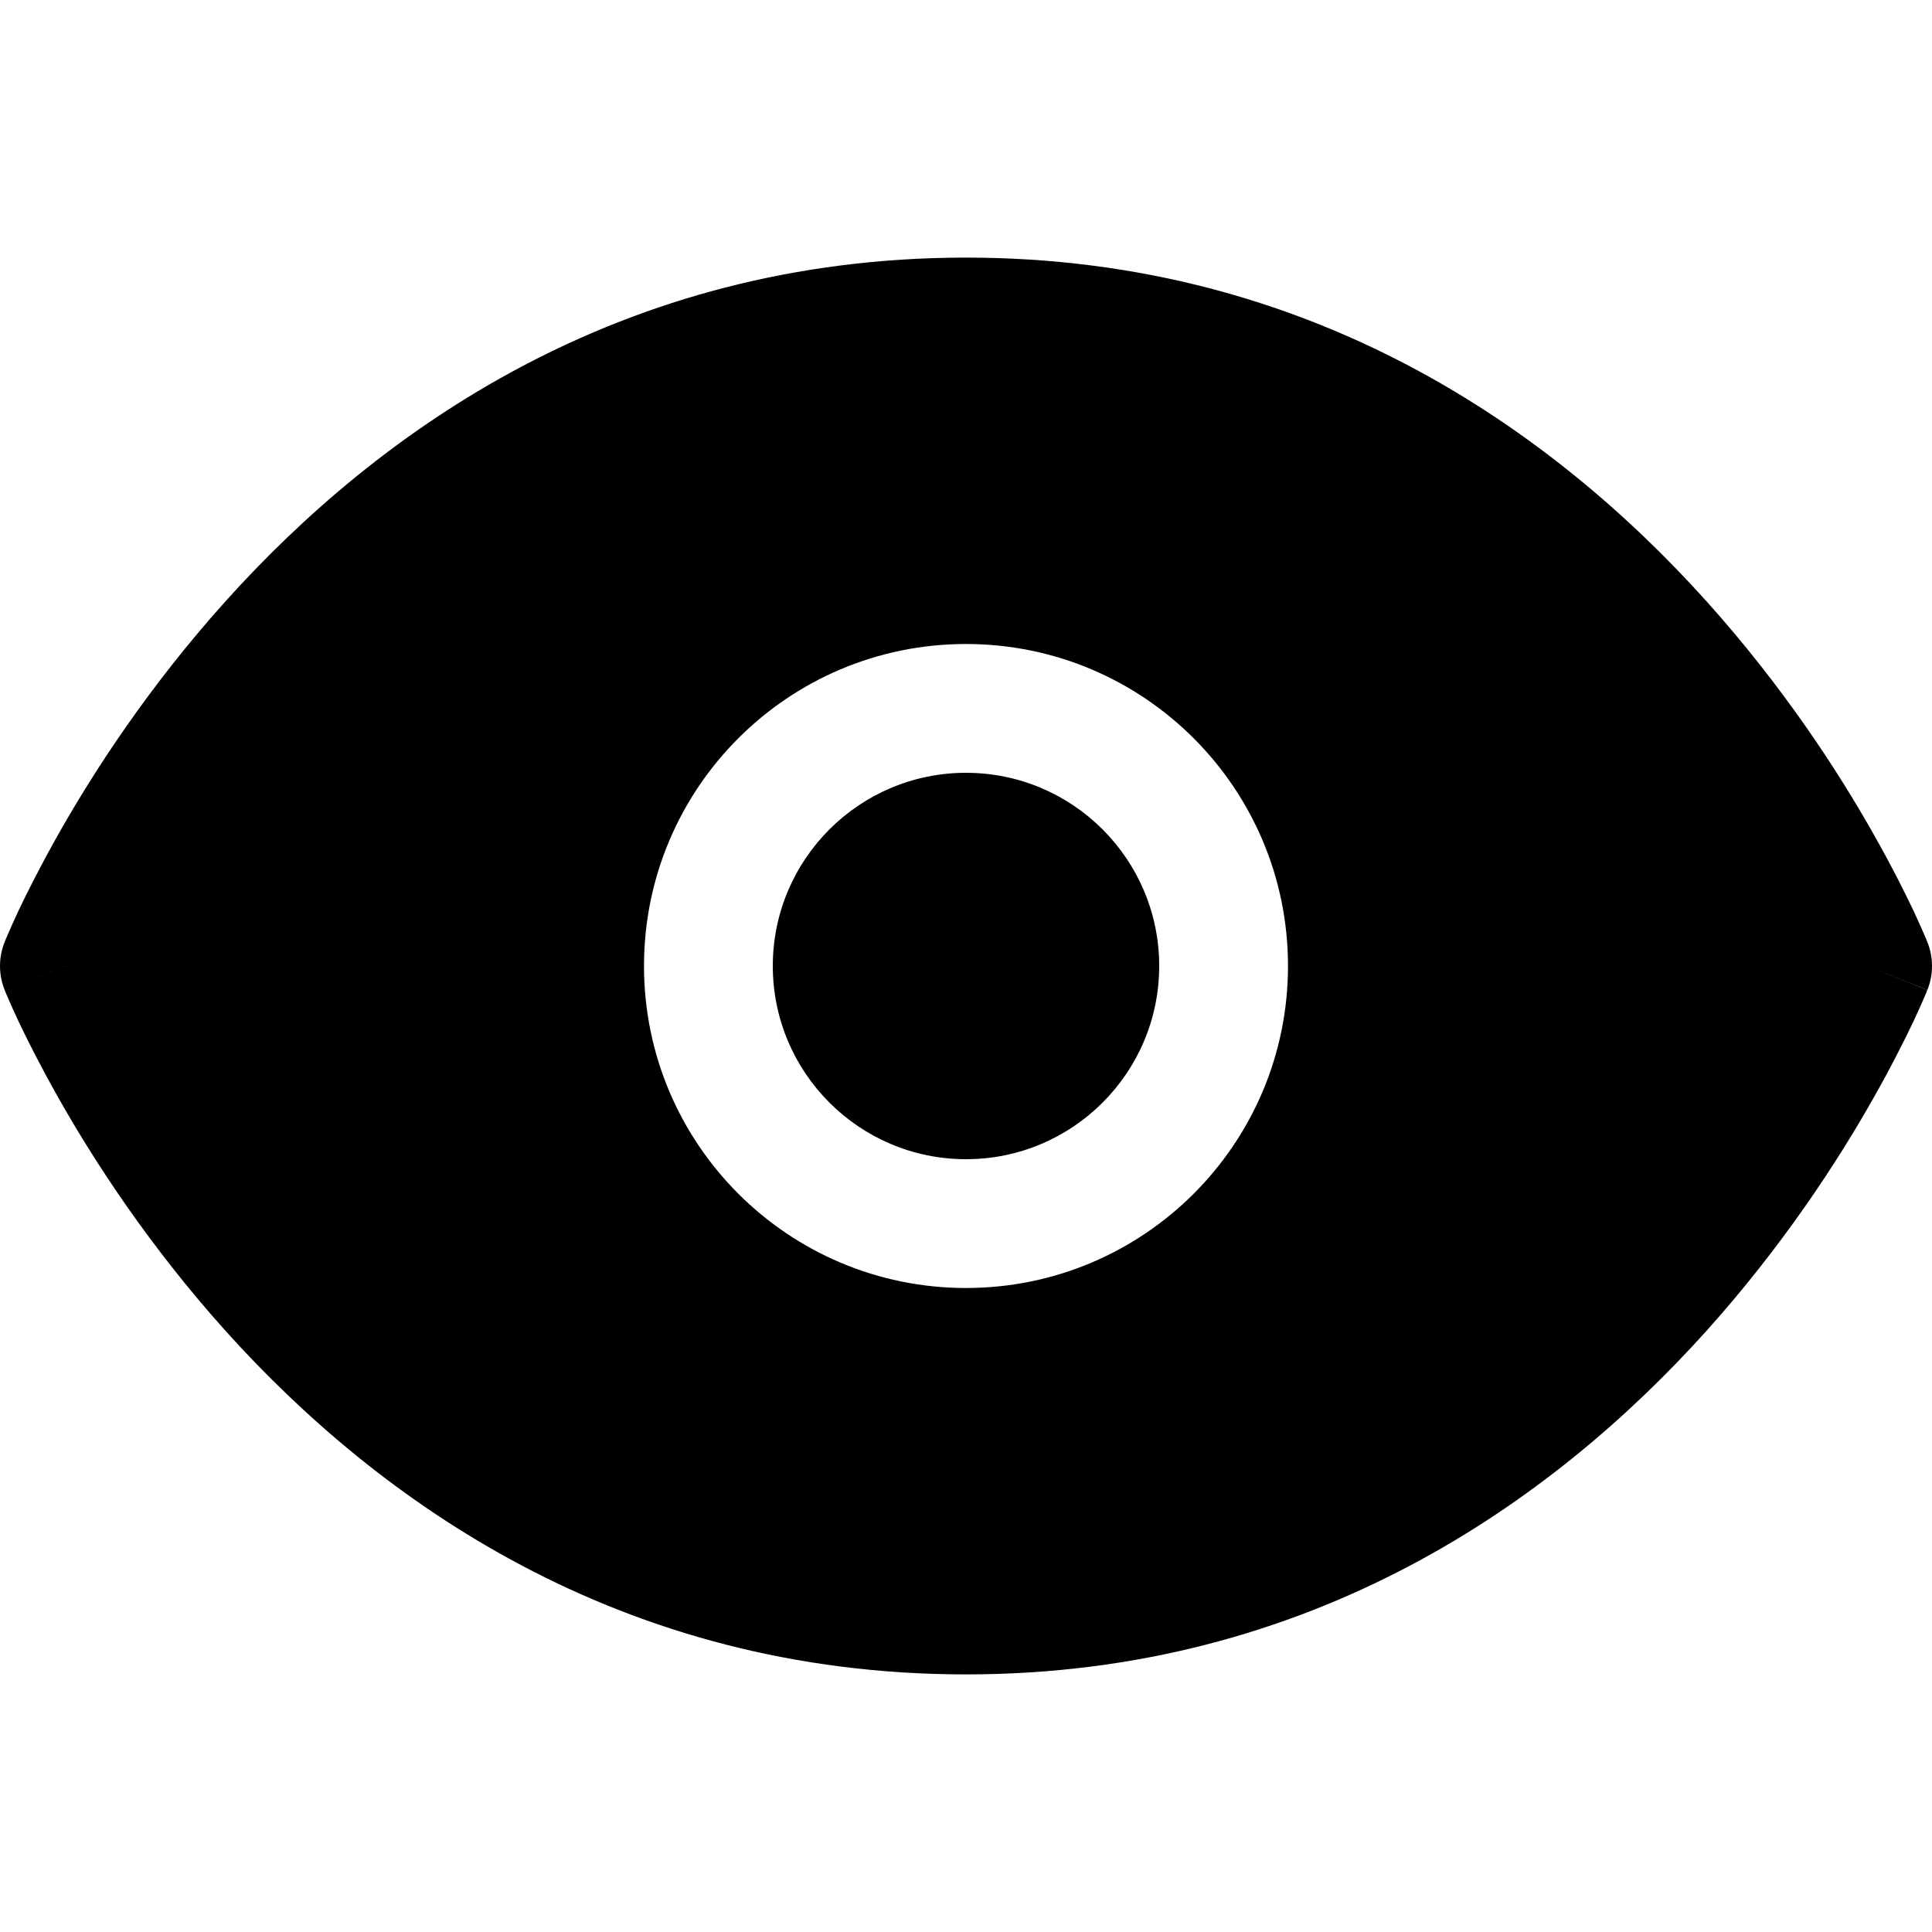 <svg width="15" height="15" viewBox="0 0 15 15" fill="none" xmlns="http://www.w3.org/2000/svg">
<path fill-rule="evenodd" clip-rule="evenodd" d="M7.5 7.686H7.5L7.5 9C6.672 9 6 8.328 6 7.5C6 6.672 6.672 6 7.5 6V7.686ZM7.5 5C6.119 5 5 6.119 5 7.5C5 8.881 6.119 10 7.5 10L7.5 13C4.814 13 2.939 11.652 1.753 10.335C1.161 9.676 0.734 9.02 0.456 8.528C0.316 8.281 0.213 8.075 0.143 7.928C0.109 7.855 0.083 7.796 0.065 7.755C0.056 7.734 0.049 7.718 0.044 7.706L0.038 7.692L0.037 7.688L0.036 7.686L0.501 7.5L0.5 7.5L0.036 7.686C-0.012 7.566 -0.012 7.434 0.036 7.314L0.102 7.341C0.061 7.324 0.036 7.314 0.036 7.313L0.037 7.312L0.038 7.308L0.044 7.294C0.049 7.282 0.056 7.266 0.065 7.245C0.083 7.204 0.109 7.145 0.143 7.072C0.213 6.925 0.316 6.719 0.456 6.472C0.734 5.98 1.161 5.324 1.753 4.666C2.939 3.348 4.814 2 7.5 2V5ZM7.5 6V7.314V7.678V9C8.328 9 9 8.328 9 7.5C9 6.672 8.328 6 7.5 6ZM7.5 10C8.881 10 10 8.881 10 7.5C10 6.119 8.881 5 7.5 5V2C10.186 2 12.061 3.348 13.247 4.666C13.839 5.324 14.266 5.98 14.544 6.472C14.684 6.719 14.787 6.925 14.857 7.072C14.891 7.145 14.917 7.204 14.935 7.245C14.944 7.266 14.951 7.282 14.956 7.294L14.961 7.308L14.963 7.312L14.964 7.314L14.6 7.46L14.964 7.314C15.012 7.434 15.012 7.566 14.964 7.686L14.5 7.5L14.5 7.5L14.964 7.687L14.963 7.688L14.961 7.692L14.956 7.706C14.951 7.718 14.944 7.734 14.935 7.755C14.917 7.796 14.891 7.855 14.857 7.928C14.787 8.075 14.684 8.281 14.544 8.528C14.266 9.02 13.839 9.676 13.247 10.335C12.061 11.652 10.186 13 7.5 13V10Z" fill="black"/>
</svg>
